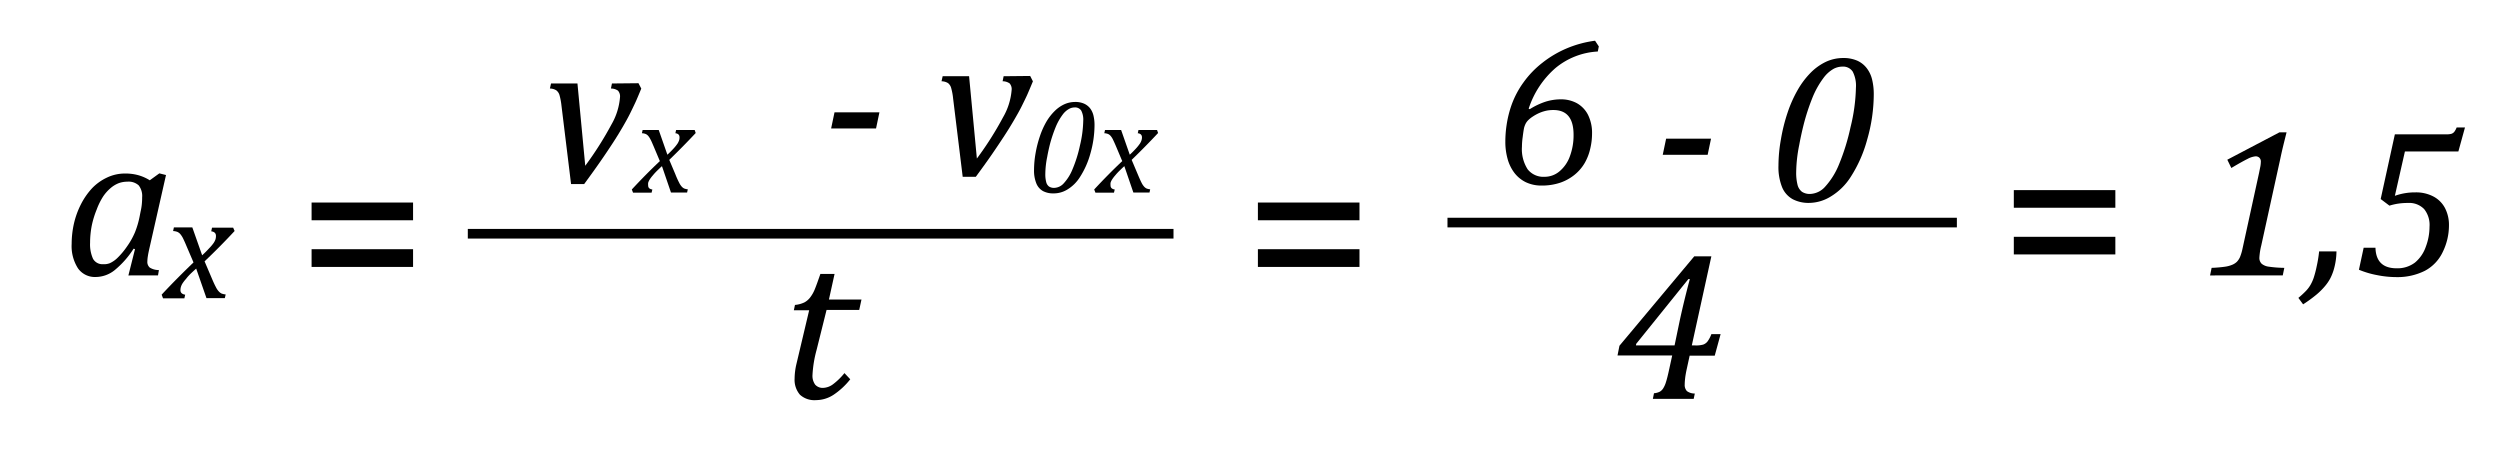 <svg id="Capa_1" data-name="Capa 1" xmlns="http://www.w3.org/2000/svg" viewBox="0 0 465.36 84.77"><path d="M118.85,15.49l.52,1c-.47,1.14-.83,2-1.08,2.54s-.59,1.25-1,2.08-.9,1.7-1.43,2.61-1.13,1.89-1.81,2.93-1.44,2.18-2.31,3.43-1.87,2.64-3,4.18H106.3l-1.78-14.55a12.47,12.47,0,0,0-.37-2,1.75,1.75,0,0,0-.59-.89,2.29,2.29,0,0,0-1.2-.34l.21-.94h4.92l1.45,15.32a62.86,62.86,0,0,0,4.88-7.69,12,12,0,0,0,1.59-5.07,1.6,1.6,0,0,0-.38-1.23,2.26,2.26,0,0,0-1.31-.39l.19-.94Z"/><path d="M163.07,23.91h-8.36l.63-3h8.36Z"/><path d="M191.76,14.14l.51,1q-.71,1.72-1.08,2.55c-.25.55-.59,1.24-1,2.07s-.91,1.7-1.44,2.61-1.13,1.89-1.81,2.93-1.44,2.18-2.3,3.43-1.87,2.64-3,4.18H179.2l-1.78-14.55a11.44,11.44,0,0,0-.37-2,1.73,1.73,0,0,0-.58-.89,2.36,2.36,0,0,0-1.21-.34l.21-.94h4.92l1.45,15.32a60.94,60.94,0,0,0,4.88-7.69,12,12,0,0,0,1.59-5.07,1.6,1.6,0,0,0-.38-1.23,2.25,2.25,0,0,0-1.3-.39l.19-.94Z"/><path d="M158.27,70.6a13.53,13.53,0,0,1-3.1,2.88,6,6,0,0,1-3.26,1,4,4,0,0,1-3-1,4.25,4.25,0,0,1-1-3,12.3,12.3,0,0,1,.34-2.72l2.37-10h-2.85l.21-1a5,5,0,0,0,1.79-.49,3.39,3.39,0,0,0,1.11-1,6.36,6.36,0,0,0,.83-1.53c.26-.63.58-1.55,1-2.75h2.64l-1.05,4.76h6.06l-.42,1.94h-6.08L152,65.15a21.68,21.68,0,0,0-.76,4.66,2.79,2.79,0,0,0,.5,1.79,1.85,1.85,0,0,0,1.49.6,3.25,3.25,0,0,0,1.84-.68,11.85,11.85,0,0,0,2.12-2.07Z"/><path d="M129.5,24.76c-1.57,1.68-3.21,3.35-4.92,5l1.13,2.67a16.31,16.31,0,0,0,.71,1.58,3.23,3.23,0,0,0,.49.74,1.55,1.55,0,0,0,.43.33,2.51,2.51,0,0,0,.69.16l-.13.6h-3l-1.68-4.91c-.2.17-.45.41-.77.72s-.63.63-.93,1a6,6,0,0,0-.63.84,2.24,2.24,0,0,0-.24.55,2.42,2.42,0,0,0,0,.47.75.75,0,0,0,.17.51,1.12,1.12,0,0,0,.61.25l-.14.6h-3.45l-.23-.6q2.65-2.86,5.22-5.28l-1.15-2.73c-.24-.55-.42-1-.57-1.26a4,4,0,0,0-.42-.67,1.47,1.47,0,0,0-.46-.37,2.1,2.1,0,0,0-.74-.16l.13-.6h3l1.61,4.6c.39-.36.77-.74,1.13-1.13a8.41,8.41,0,0,0,.75-.93,3.08,3.08,0,0,0,.3-.61,1.77,1.77,0,0,0,.08-.56c0-.45-.25-.71-.77-.77l.13-.6h3.46Z"/><path d="M196.09,36a4.06,4.06,0,0,1-1.92-.42,2.86,2.86,0,0,1-1.25-1.41,6.38,6.38,0,0,1-.44-2.57,18.54,18.54,0,0,1,.29-3.1,20.88,20.88,0,0,1,.8-3.14,14.7,14.7,0,0,1,1.2-2.69,9.76,9.76,0,0,1,1.55-2,6.26,6.26,0,0,1,1.8-1.26,4.86,4.86,0,0,1,2-.43,4,4,0,0,1,1.69.32,3,3,0,0,1,1.12.88,3.62,3.62,0,0,1,.62,1.36,7.7,7.7,0,0,1,.19,1.73,19.43,19.43,0,0,1-.77,5.31A15.69,15.69,0,0,1,201,33a7.11,7.11,0,0,1-2.37,2.31A4.87,4.87,0,0,1,196.09,36Zm-1.51-3.63a5.59,5.59,0,0,0,.17,1.54,1.45,1.45,0,0,0,.52.81,1.69,1.69,0,0,0,1,.25,2.47,2.47,0,0,0,1.76-.87,8.57,8.57,0,0,0,1.61-2.59,24.28,24.28,0,0,0,1.38-4.4,21.3,21.3,0,0,0,.62-4.64,3.64,3.64,0,0,0-.38-1.89A1.36,1.36,0,0,0,200,20a2.18,2.18,0,0,0-1,.27,3.72,3.72,0,0,0-1.2,1.08,10.54,10.54,0,0,0-1.34,2.42,26,26,0,0,0-1,3c-.21.83-.39,1.64-.53,2.44A16.44,16.44,0,0,0,194.58,32.39Z"/><path d="M215.57,24.76c-1.57,1.68-3.21,3.35-4.92,5l1.13,2.67c.3.72.54,1.25.71,1.58a3.23,3.23,0,0,0,.49.74,1.55,1.55,0,0,0,.43.33,2.51,2.51,0,0,0,.69.16l-.13.6h-3l-1.68-4.91c-.2.17-.45.41-.77.72s-.63.63-.93,1a6,6,0,0,0-.63.84,2.24,2.24,0,0,0-.24.55,2.42,2.42,0,0,0,0,.47.71.71,0,0,0,.18.51,1.05,1.05,0,0,0,.6.25l-.14.6h-3.45l-.23-.6q2.65-2.86,5.22-5.28l-1.15-2.73q-.35-.82-.57-1.26a3,3,0,0,0-.42-.67,1.37,1.37,0,0,0-.46-.37,2.1,2.1,0,0,0-.74-.16l.13-.6h3l1.61,4.6c.4-.36.77-.74,1.13-1.13a8.41,8.41,0,0,0,.75-.93,2.61,2.61,0,0,0,.3-.61,1.77,1.77,0,0,0,.09-.56c0-.45-.26-.71-.78-.77l.13-.6h3.46Z"/><line x1="87.08" y1="43.51" x2="218.44" y2="43.51" style="fill:none;stroke:#000;stroke-miterlimit:10;stroke-width:1.794px"/><path d="M284.76,20.32a13.33,13.33,0,0,1,2.9-1.38,9.61,9.61,0,0,1,2.91-.45,6.15,6.15,0,0,1,2.92.7,5.17,5.17,0,0,1,2.09,2.15,7.48,7.48,0,0,1,.77,3.53,12.19,12.19,0,0,1-.33,2.78A9.63,9.63,0,0,1,295,30.31a8,8,0,0,1-1.85,2.18A8.74,8.74,0,0,1,290.45,34a10.52,10.52,0,0,1-3.44.54,6.68,6.68,0,0,1-3-.63,6,6,0,0,1-2.12-1.74,7.63,7.63,0,0,1-1.26-2.59,11.78,11.78,0,0,1-.42-3.22,20.91,20.91,0,0,1,.23-3.06,20.11,20.11,0,0,1,.94-3.8,16.81,16.81,0,0,1,2.23-4.19,17.55,17.55,0,0,1,3.49-3.62A19.69,19.69,0,0,1,291.65,9a20.42,20.42,0,0,1,5.26-1.42l.7,1.06-.19.95a13.43,13.43,0,0,0-7.87,3.07,16.9,16.9,0,0,0-5,7.58Zm-1.46,7a6.93,6.93,0,0,0,1.06,4.19,3.72,3.72,0,0,0,3.15,1.4,4.28,4.28,0,0,0,2.76-1,6.5,6.5,0,0,0,1.94-2.78,11.16,11.16,0,0,0,.7-4.05q0-4.61-3.77-4.6a6.59,6.59,0,0,0-1.27.12,7.15,7.15,0,0,0-1.27.4,7.82,7.82,0,0,0-1.21.65,5.46,5.46,0,0,0-.92.72,2.79,2.79,0,0,0-.46.61,4.12,4.12,0,0,0-.31.81c-.07.32-.16.9-.26,1.72A13.38,13.38,0,0,0,283.3,27.28Z"/><path d="M317.87,28.81h-8.36l.63-3h8.36Z"/><path d="M336.74,37.77a6.35,6.35,0,0,1-3-.67,4.5,4.5,0,0,1-2-2.22,10.05,10.05,0,0,1-.69-4.06,28.11,28.11,0,0,1,.46-4.89,32.11,32.11,0,0,1,1.25-5,23.23,23.23,0,0,1,1.9-4.24,15.37,15.37,0,0,1,2.44-3.21,10.11,10.11,0,0,1,2.84-2,7.6,7.6,0,0,1,3.12-.68,6.39,6.39,0,0,1,2.67.5,4.61,4.61,0,0,1,1.76,1.4,5.62,5.62,0,0,1,1,2.14,11.56,11.56,0,0,1,.3,2.72,30.64,30.64,0,0,1-1.22,8.4,24.63,24.63,0,0,1-3.09,7,11.38,11.38,0,0,1-3.73,3.64A7.81,7.81,0,0,1,336.74,37.77ZM334.35,32a9.14,9.14,0,0,0,.26,2.44,2.34,2.34,0,0,0,.83,1.27,2.62,2.62,0,0,0,1.53.39,3.92,3.92,0,0,0,2.78-1.36,13.87,13.87,0,0,0,2.55-4.09,40.23,40.23,0,0,0,2.17-7,33.24,33.24,0,0,0,1-7.32,5.71,5.71,0,0,0-.6-3,2.12,2.12,0,0,0-1.92-.93,3.55,3.55,0,0,0-1.65.42,6.08,6.08,0,0,0-1.89,1.72,16.26,16.26,0,0,0-2.1,3.81,39.34,39.34,0,0,0-1.56,4.8c-.33,1.31-.61,2.6-.84,3.86A26.88,26.88,0,0,0,334.35,32Z"/><path d="M307.88,73.2a2.88,2.88,0,0,0,1.1-.3,1.84,1.84,0,0,0,.62-.62,4.69,4.69,0,0,0,.52-1.19c.17-.52.37-1.33.61-2.45l.54-2.47H301.09l.36-1.81,13.93-16.65h3.18L314.92,64.3h.65a4.82,4.82,0,0,0,1.48-.16,1.8,1.8,0,0,0,.78-.56,5.53,5.53,0,0,0,.73-1.38h1.72l-1.09,4h-4.67L313.91,69c-.11.55-.19,1-.24,1.48s-.07.79-.07,1.06a1.66,1.66,0,0,0,.41,1.26,2.4,2.4,0,0,0,1.47.45l-.21,1h-7.6Zm-3.36-8.9h7.19l1-4.8c.55-2.52,1.16-5,1.84-7.55h-.27L304.57,64Z"/><path d="M420.92,45.7a12.28,12.28,0,0,0-.35,2.25A1.49,1.49,0,0,0,421,49.1a2.59,2.59,0,0,0,1.33.54,21.88,21.88,0,0,0,2.88.22l-.29,1.41H411.39l.29-1.41a24.12,24.12,0,0,0,2.46-.21,5.4,5.4,0,0,0,1.39-.37,2.72,2.72,0,0,0,.85-.55,3.07,3.07,0,0,0,.58-.87,9.11,9.11,0,0,0,.48-1.62l3.06-14c.11-.54.2-1,.26-1.29a5.51,5.51,0,0,0,.08-.79,1,1,0,0,0-.29-.82,1,1,0,0,0-.68-.24,3.93,3.93,0,0,0-1.52.49c-.67.33-1.68.89-3,1.68l-.75-1.54,9.71-5.1h1.32l-.56,2.25c-.2.82-.42,1.78-.65,2.87Z"/><path d="M434.92,46.8a12.26,12.26,0,0,1-.13,1.66,12.42,12.42,0,0,1-.41,1.85,9.53,9.53,0,0,1-.64,1.56,8.34,8.34,0,0,1-.95,1.38,12.69,12.69,0,0,1-1.56,1.56,25.33,25.33,0,0,1-2.52,1.84l-.88-1.2a16.87,16.87,0,0,0,1.42-1.31,5.78,5.78,0,0,0,.83-1.1,7.53,7.53,0,0,0,.59-1.3,19.1,19.1,0,0,0,.56-2.13,23.85,23.85,0,0,0,.46-2.81Z"/><path d="M445.79,36.45a11.12,11.12,0,0,1,3.81-.64,6.93,6.93,0,0,1,3.35.76,5.13,5.13,0,0,1,2.16,2.14,6.81,6.81,0,0,1,.75,3.25,11.27,11.27,0,0,1-1.14,4.91,7.63,7.63,0,0,1-3.35,3.54A11.39,11.39,0,0,1,446,51.58a18.2,18.2,0,0,1-3.53-.37,16.72,16.72,0,0,1-3.37-1l.88-4.09h2.2c.07,2.55,1.39,3.82,3.94,3.82a5.35,5.35,0,0,0,3.43-1.08,6.63,6.63,0,0,0,2-2.93,10.55,10.55,0,0,0,.69-3.72,4.7,4.7,0,0,0-1-3.29,3.85,3.85,0,0,0-3-1.14,12,12,0,0,0-1.66.1,10.92,10.92,0,0,0-1.8.4l-1.63-1.23L445.79,25h9.55a3.12,3.12,0,0,0,1-.1,1.2,1.2,0,0,0,.51-.36,3.36,3.36,0,0,0,.44-.81h1.55l-1.23,4.47h-9.95Z"/><line x1="269.44" y1="41.43" x2="364.26" y2="41.43" style="fill:none;stroke:#000;stroke-miterlimit:10;stroke-width:1.794px"/><path d="M76.89,41H58V37.7H76.89Zm0,8.69H58V46.39H76.89Z"/><path d="M253.06,41H234.15V37.7h18.91Zm0,8.69H234.15V46.39h18.91Z"/><path d="M393.76,38.67h-18.9V35.39h18.9Zm0,8.69h-18.9V44.08h18.9Z"/><path d="M27.88,33.56l1.78-1.29,1.24.31-3,13.26c-.18.78-.31,1.38-.37,1.81a6.51,6.51,0,0,0-.1,1,1.39,1.39,0,0,0,.45,1.16,3.18,3.18,0,0,0,1.7.46l-.17,1H23.9l1.23-4.9-.26-.08a16.87,16.87,0,0,1-3.53,4,5.69,5.69,0,0,1-3.52,1.27,3.84,3.84,0,0,1-3.31-1.62,7.67,7.67,0,0,1-1.17-4.55,17.27,17.27,0,0,1,.42-3.76,15.51,15.51,0,0,1,1.29-3.57,13.17,13.17,0,0,1,2.07-3,9.33,9.33,0,0,1,2.78-2,7.77,7.77,0,0,1,3.44-.76,9,9,0,0,1,2.29.28A8.16,8.16,0,0,1,27.88,33.56Zm-1.71,5.82A10.22,10.22,0,0,0,26.4,38a12.44,12.44,0,0,0,.06-1.27,3.2,3.2,0,0,0-.64-2.22,2.78,2.78,0,0,0-2.13-.69,4.71,4.71,0,0,0-1.55.26,5.19,5.19,0,0,0-1.49.88,7.67,7.67,0,0,0-1.45,1.61A12.39,12.39,0,0,0,18,39,17,17,0,0,0,17.08,42a16.78,16.78,0,0,0-.31,3.18,6.47,6.47,0,0,0,.55,3,2,2,0,0,0,1.85,1A3.09,3.09,0,0,0,20.42,49a5,5,0,0,0,1.45-1,13.94,13.94,0,0,0,1.8-2.16,13.8,13.8,0,0,0,1.45-2.59,16.42,16.42,0,0,0,.88-3Z"/><path d="M43.67,43Q41,45.88,38.08,48.65l1.28,3c.34.81.61,1.4.82,1.78a3.27,3.27,0,0,0,.55.82,1.81,1.81,0,0,0,.49.38,3,3,0,0,0,.79.18l-.16.68H38.43L36.52,50c-.22.19-.52.46-.88.8s-.71.71-1,1.1a6.77,6.77,0,0,0-.72.94,2.67,2.67,0,0,0-.26.62,2,2,0,0,0-.07.54.77.77,0,0,0,.2.56,1.2,1.2,0,0,0,.68.29l-.15.68H30.35l-.26-.68c2-2.15,4-4.14,5.93-6l-1.31-3.06c-.26-.63-.48-1.1-.64-1.43a4.09,4.09,0,0,0-.48-.75,1.61,1.61,0,0,0-.52-.42,2.4,2.4,0,0,0-.85-.18l.15-.68H35.8l1.83,5.19c.45-.41.88-.84,1.28-1.28a8.1,8.1,0,0,0,.85-1,2.94,2.94,0,0,0,.35-.68,2.3,2.3,0,0,0,.09-.64c0-.5-.29-.79-.88-.86l.15-.68H43.4Z"/></svg>